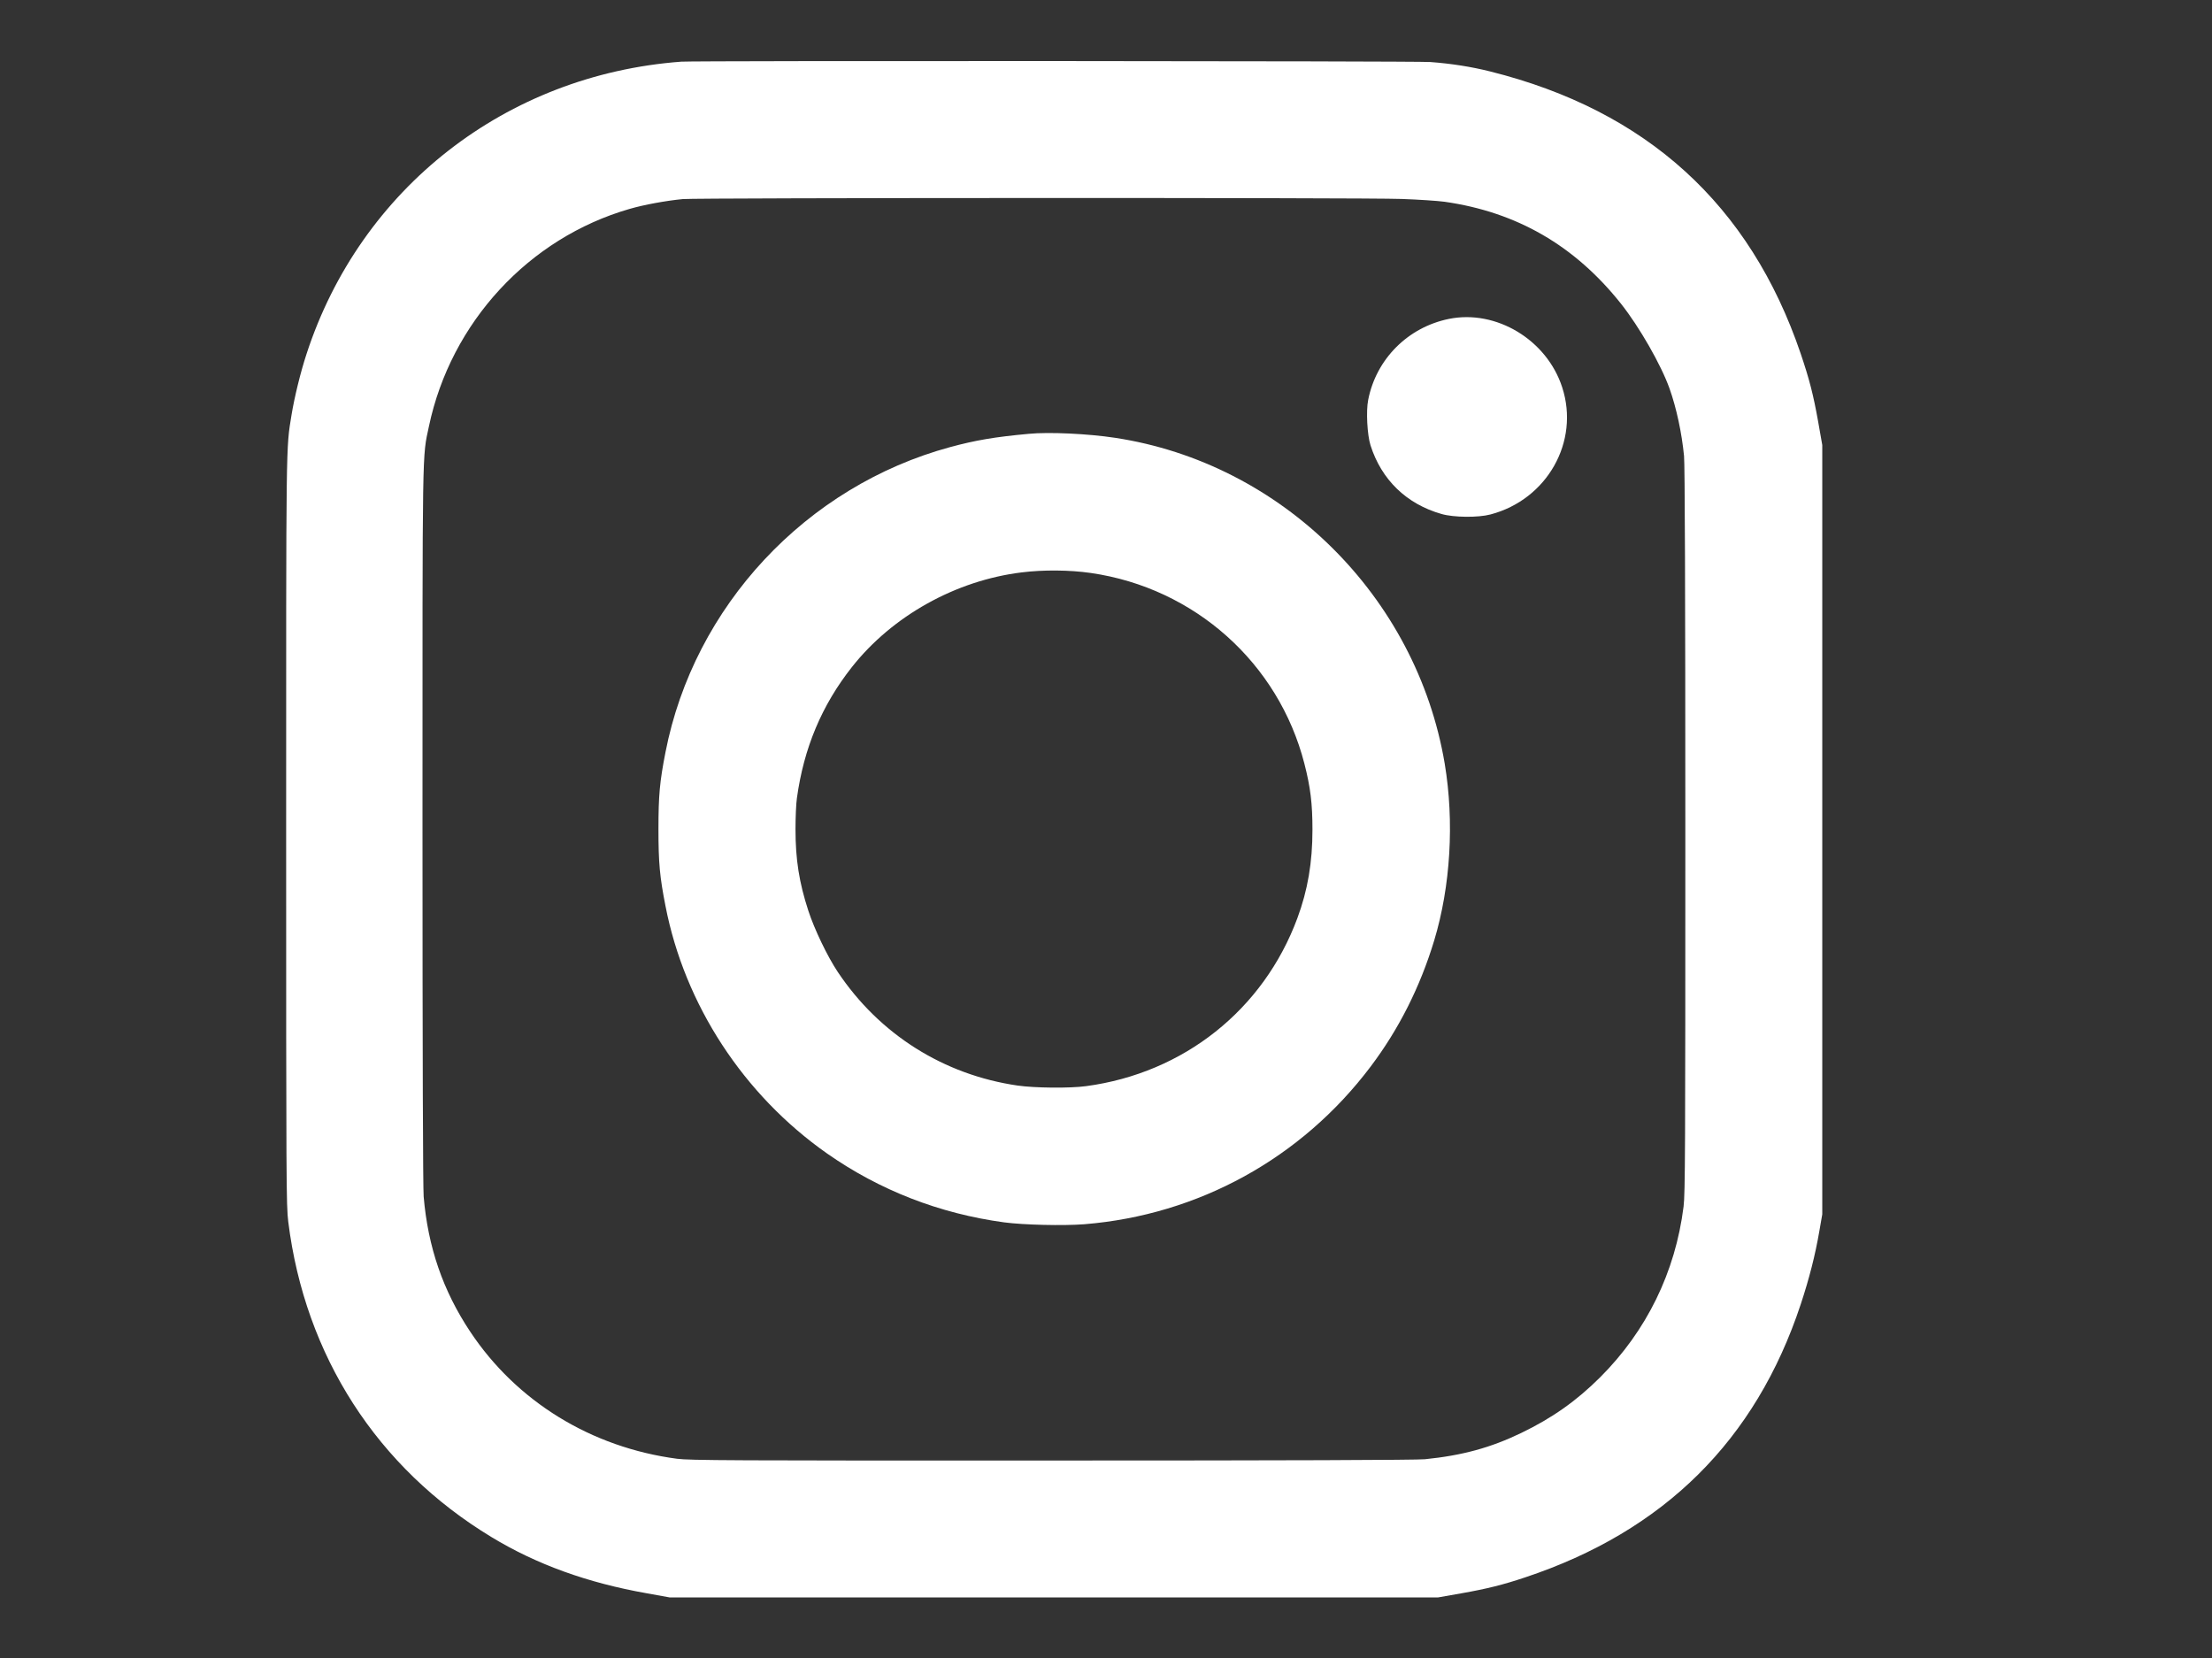 <?xml version="1.0" standalone="no"?>
<!DOCTYPE svg PUBLIC "-//W3C//DTD SVG 20010904//EN"
 "http://www.w3.org/TR/2001/REC-SVG-20010904/DTD/svg10.dtd">
<svg version="1.0" xmlns="http://www.w3.org/2000/svg"
 width="1890pt" height="1417pt" viewBox="0 0 1890 1417"
 preserveAspectRatio="xMidYMid meet">

<rect x="0" y="0" width="1890" height="1417" fill="#333333" stroke="none"/>

<g transform="translate(0,1417) scale(0.1,-0.1)"
fill="#ffffff" stroke="none">
<path d="M5820 13643 c-1496 -112 -2740 -1082 -3201 -2498 -51 -155 -103 -368
-128 -520 -48 -294 -46 -176 -46 -3560 0 -3019 1 -3198 18 -3335 143 -1146
760 -2103 1736 -2694 384 -233 819 -391 1330 -481 l194 -35 3281 0 3282 0 199
35 c221 39 357 73 545 136 1188 395 1971 1171 2356 2334 73 221 124 421 159
625 l25 144 0 3287 0 3286 -35 199 c-42 234 -74 359 -150 584 -433 1272 -1316
2075 -2651 2409 -162 41 -338 68 -514 81 -132 9 -6278 12 -6400 3z m6155
-1173 c143 -5 309 -16 368 -24 617 -88 1112 -374 1507 -871 158 -199 344 -525
415 -725 59 -166 105 -380 124 -577 7 -68 11 -1158 11 -3195 0 -2735 -1 -3107
-15 -3218 -70 -560 -316 -1063 -714 -1460 -203 -202 -409 -347 -672 -474 -263
-127 -506 -193 -824 -225 -65 -7 -1196 -11 -3185 -11 -2761 -1 -3098 1 -3205
15 -733 97 -1371 489 -1768 1087 -232 349 -360 721 -397 1153 -6 78 -10 1191
-10 3165 0 3309 -3 3145 55 3417 187 888 854 1610 1715 1858 124 36 310 70
455 84 123 11 5815 13 6140 1z"/>
<path d="M12380 11445 c-350 -71 -622 -343 -690 -693 -19 -94 -8 -299 20 -387
94 -295 308 -502 607 -587 104 -30 313 -32 418 -4 484 127 764 622 613 1086
-131 406 -564 667 -968 585z"/>
<path d="M8790 10463 c-294 -27 -455 -55 -670 -113 -1233 -334 -2191 -1360
-2434 -2608 -49 -250 -60 -368 -60 -657 0 -288 11 -407 60 -656 164 -845 667
-1614 1380 -2115 450 -315 961 -514 1514 -589 166 -22 505 -30 685 -16 975 79
1856 564 2446 1347 242 321 423 681 543 1077 140 463 173 1015 90 1512 -241
1429 -1392 2568 -2817 2784 -230 35 -565 51 -737 34z m530 -1189 c887 -128
1604 -769 1825 -1629 52 -202 69 -341 69 -565 0 -279 -40 -516 -129 -756 -290
-782 -970 -1323 -1805 -1435 -138 -19 -439 -16 -585 5 -633 92 -1181 438
-1537 971 -88 132 -199 363 -251 522 -79 242 -110 438 -110 698 0 99 5 218 12
265 59 428 212 793 470 1120 345 437 887 740 1451 809 185 23 410 21 590 -5z"/>
</g>
</svg>
